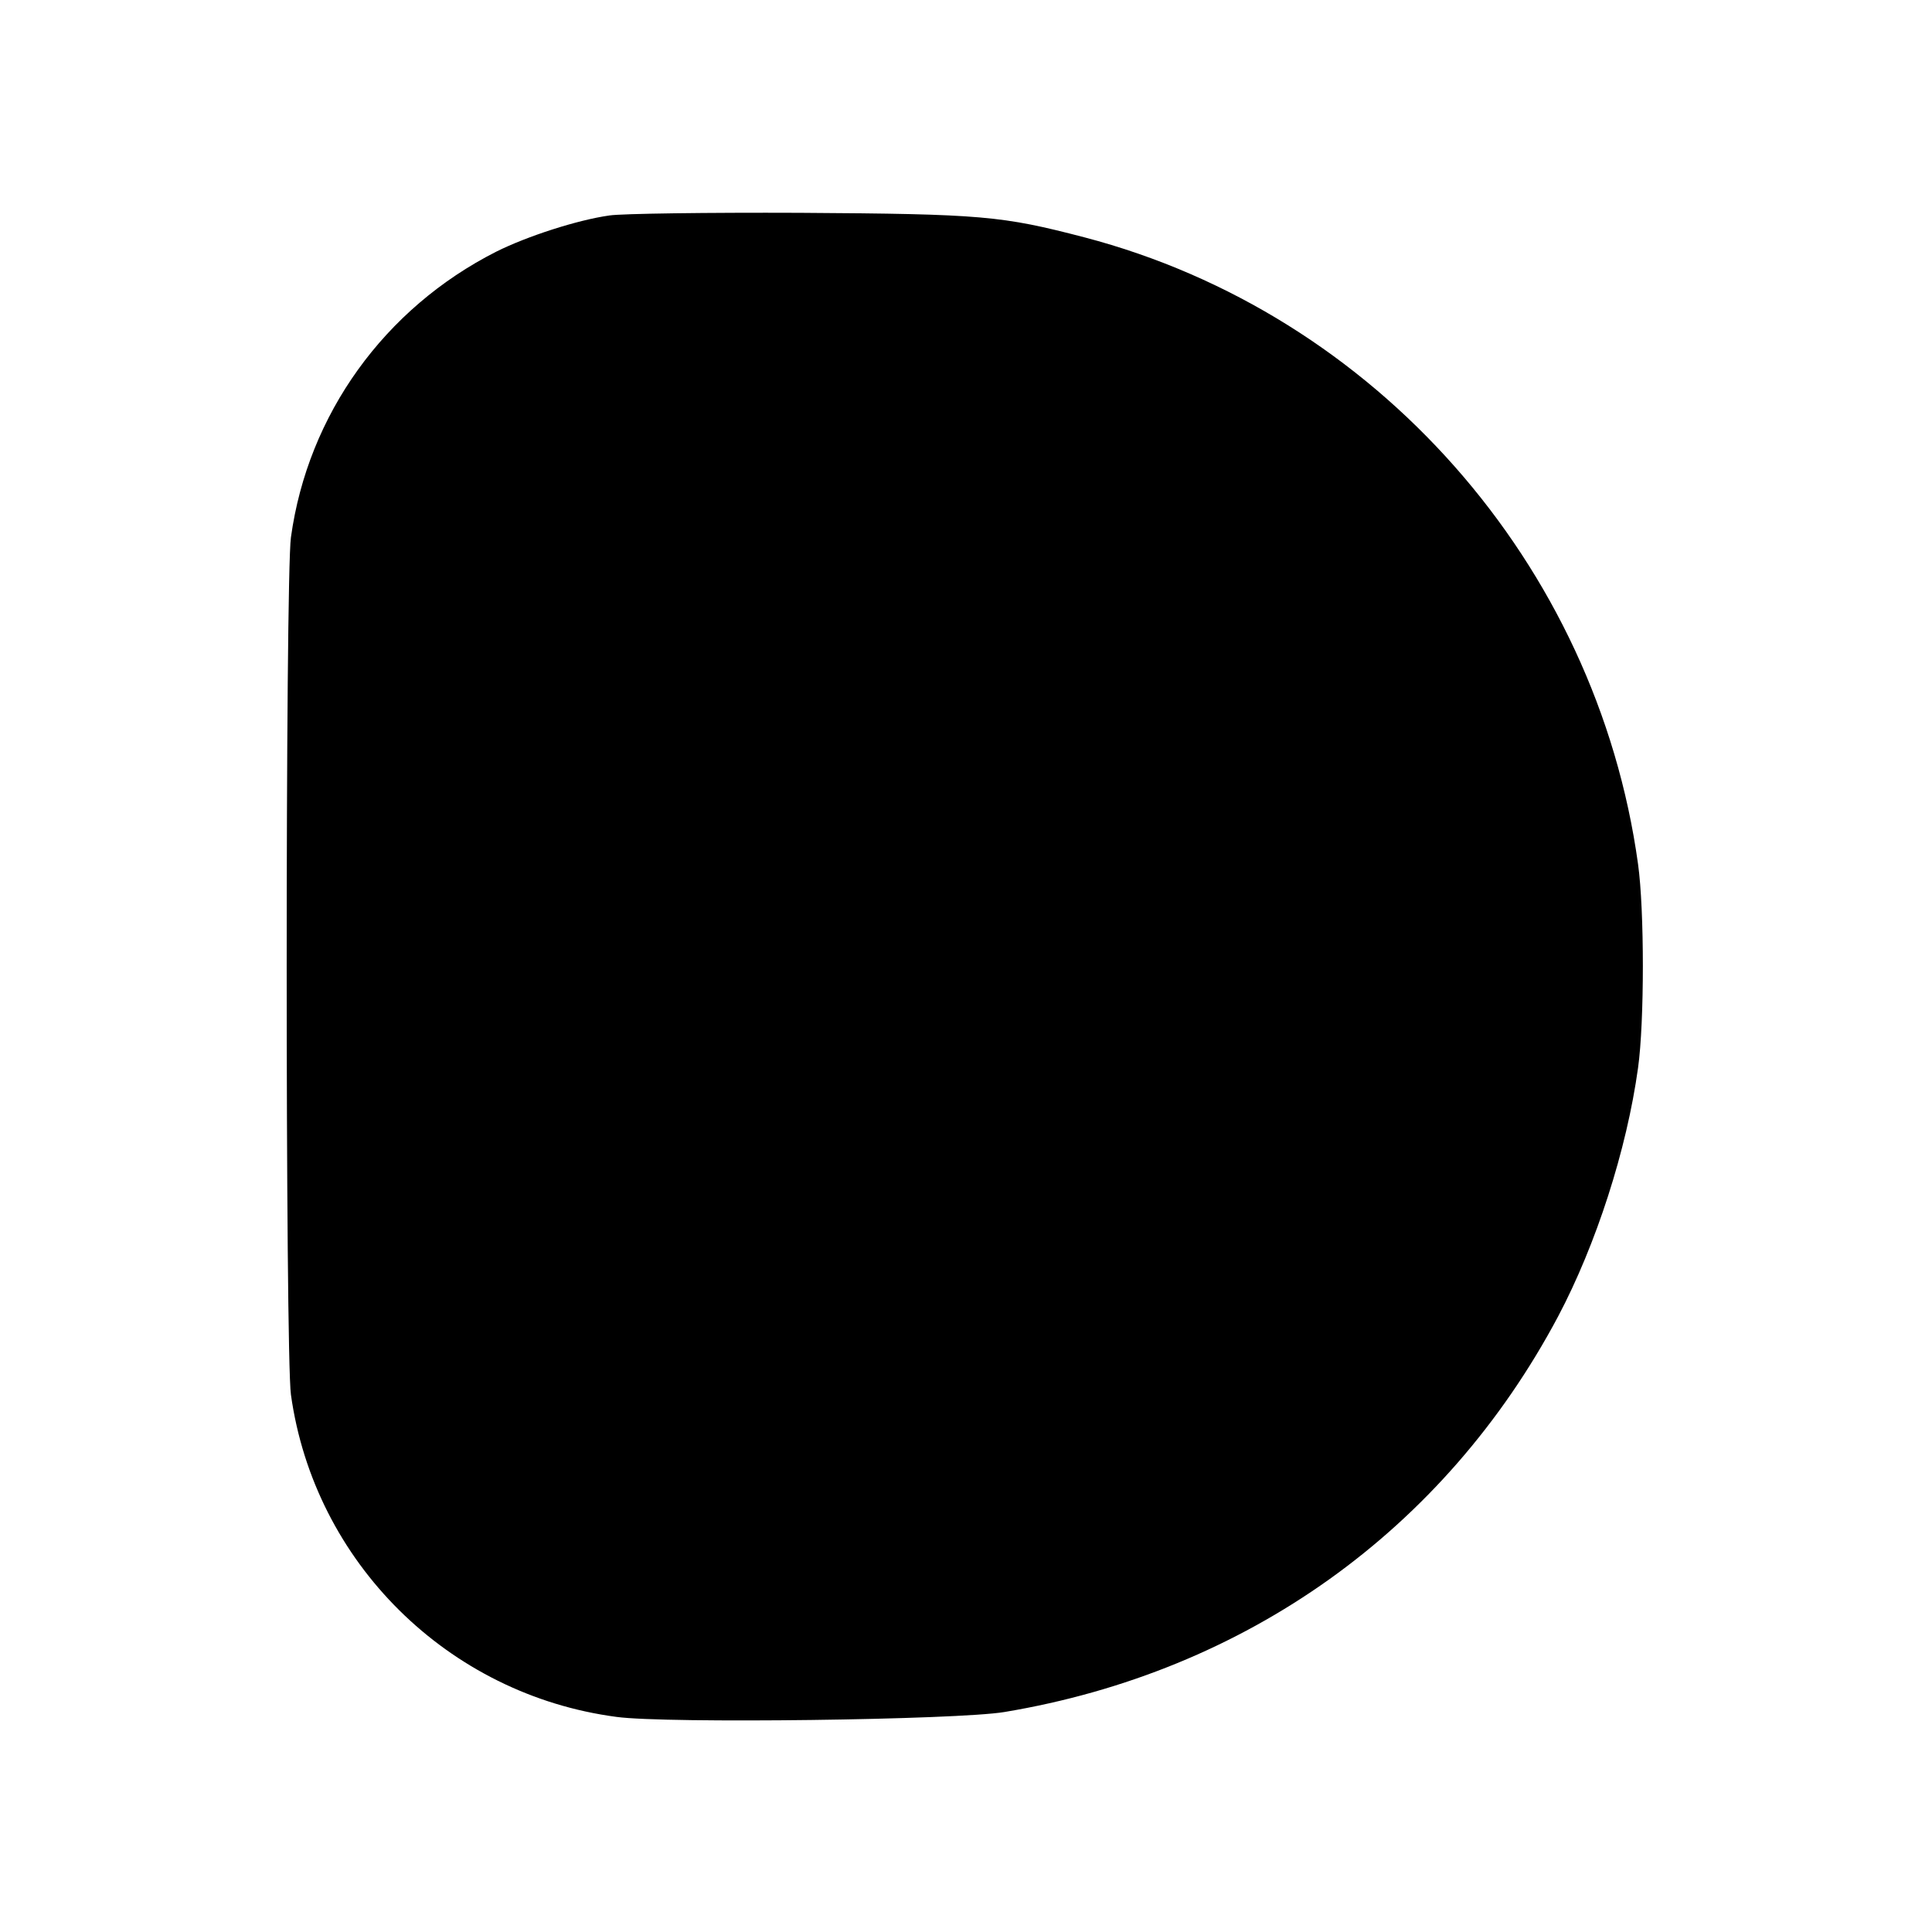 <svg version="1" xmlns="http://www.w3.org/2000/svg" width="682.667" height="682.667" viewBox="0 0 512 512"><path d="M161.5 57.1c-8.5 1.2-21.8 5.5-30 9.6-29.6 15-49.9 43.1-54.4 75.7-1.5 10.7-1.5 216.5 0 227.2 6.2 44.4 41.6 79.5 86.3 85.4 13.2 1.8 90.2.8 102.8-1.3 64.1-10.7 116.6-48.2 146.7-104.8 10.1-19.1 18.2-44.2 21.2-65.9 1.7-12.2 1.7-41.8 0-54-11-79.6-69.6-145.9-146.7-166.1-21.9-5.7-27-6.2-75.4-6.5-24.5-.1-47.2.2-50.5.7z"/></svg>